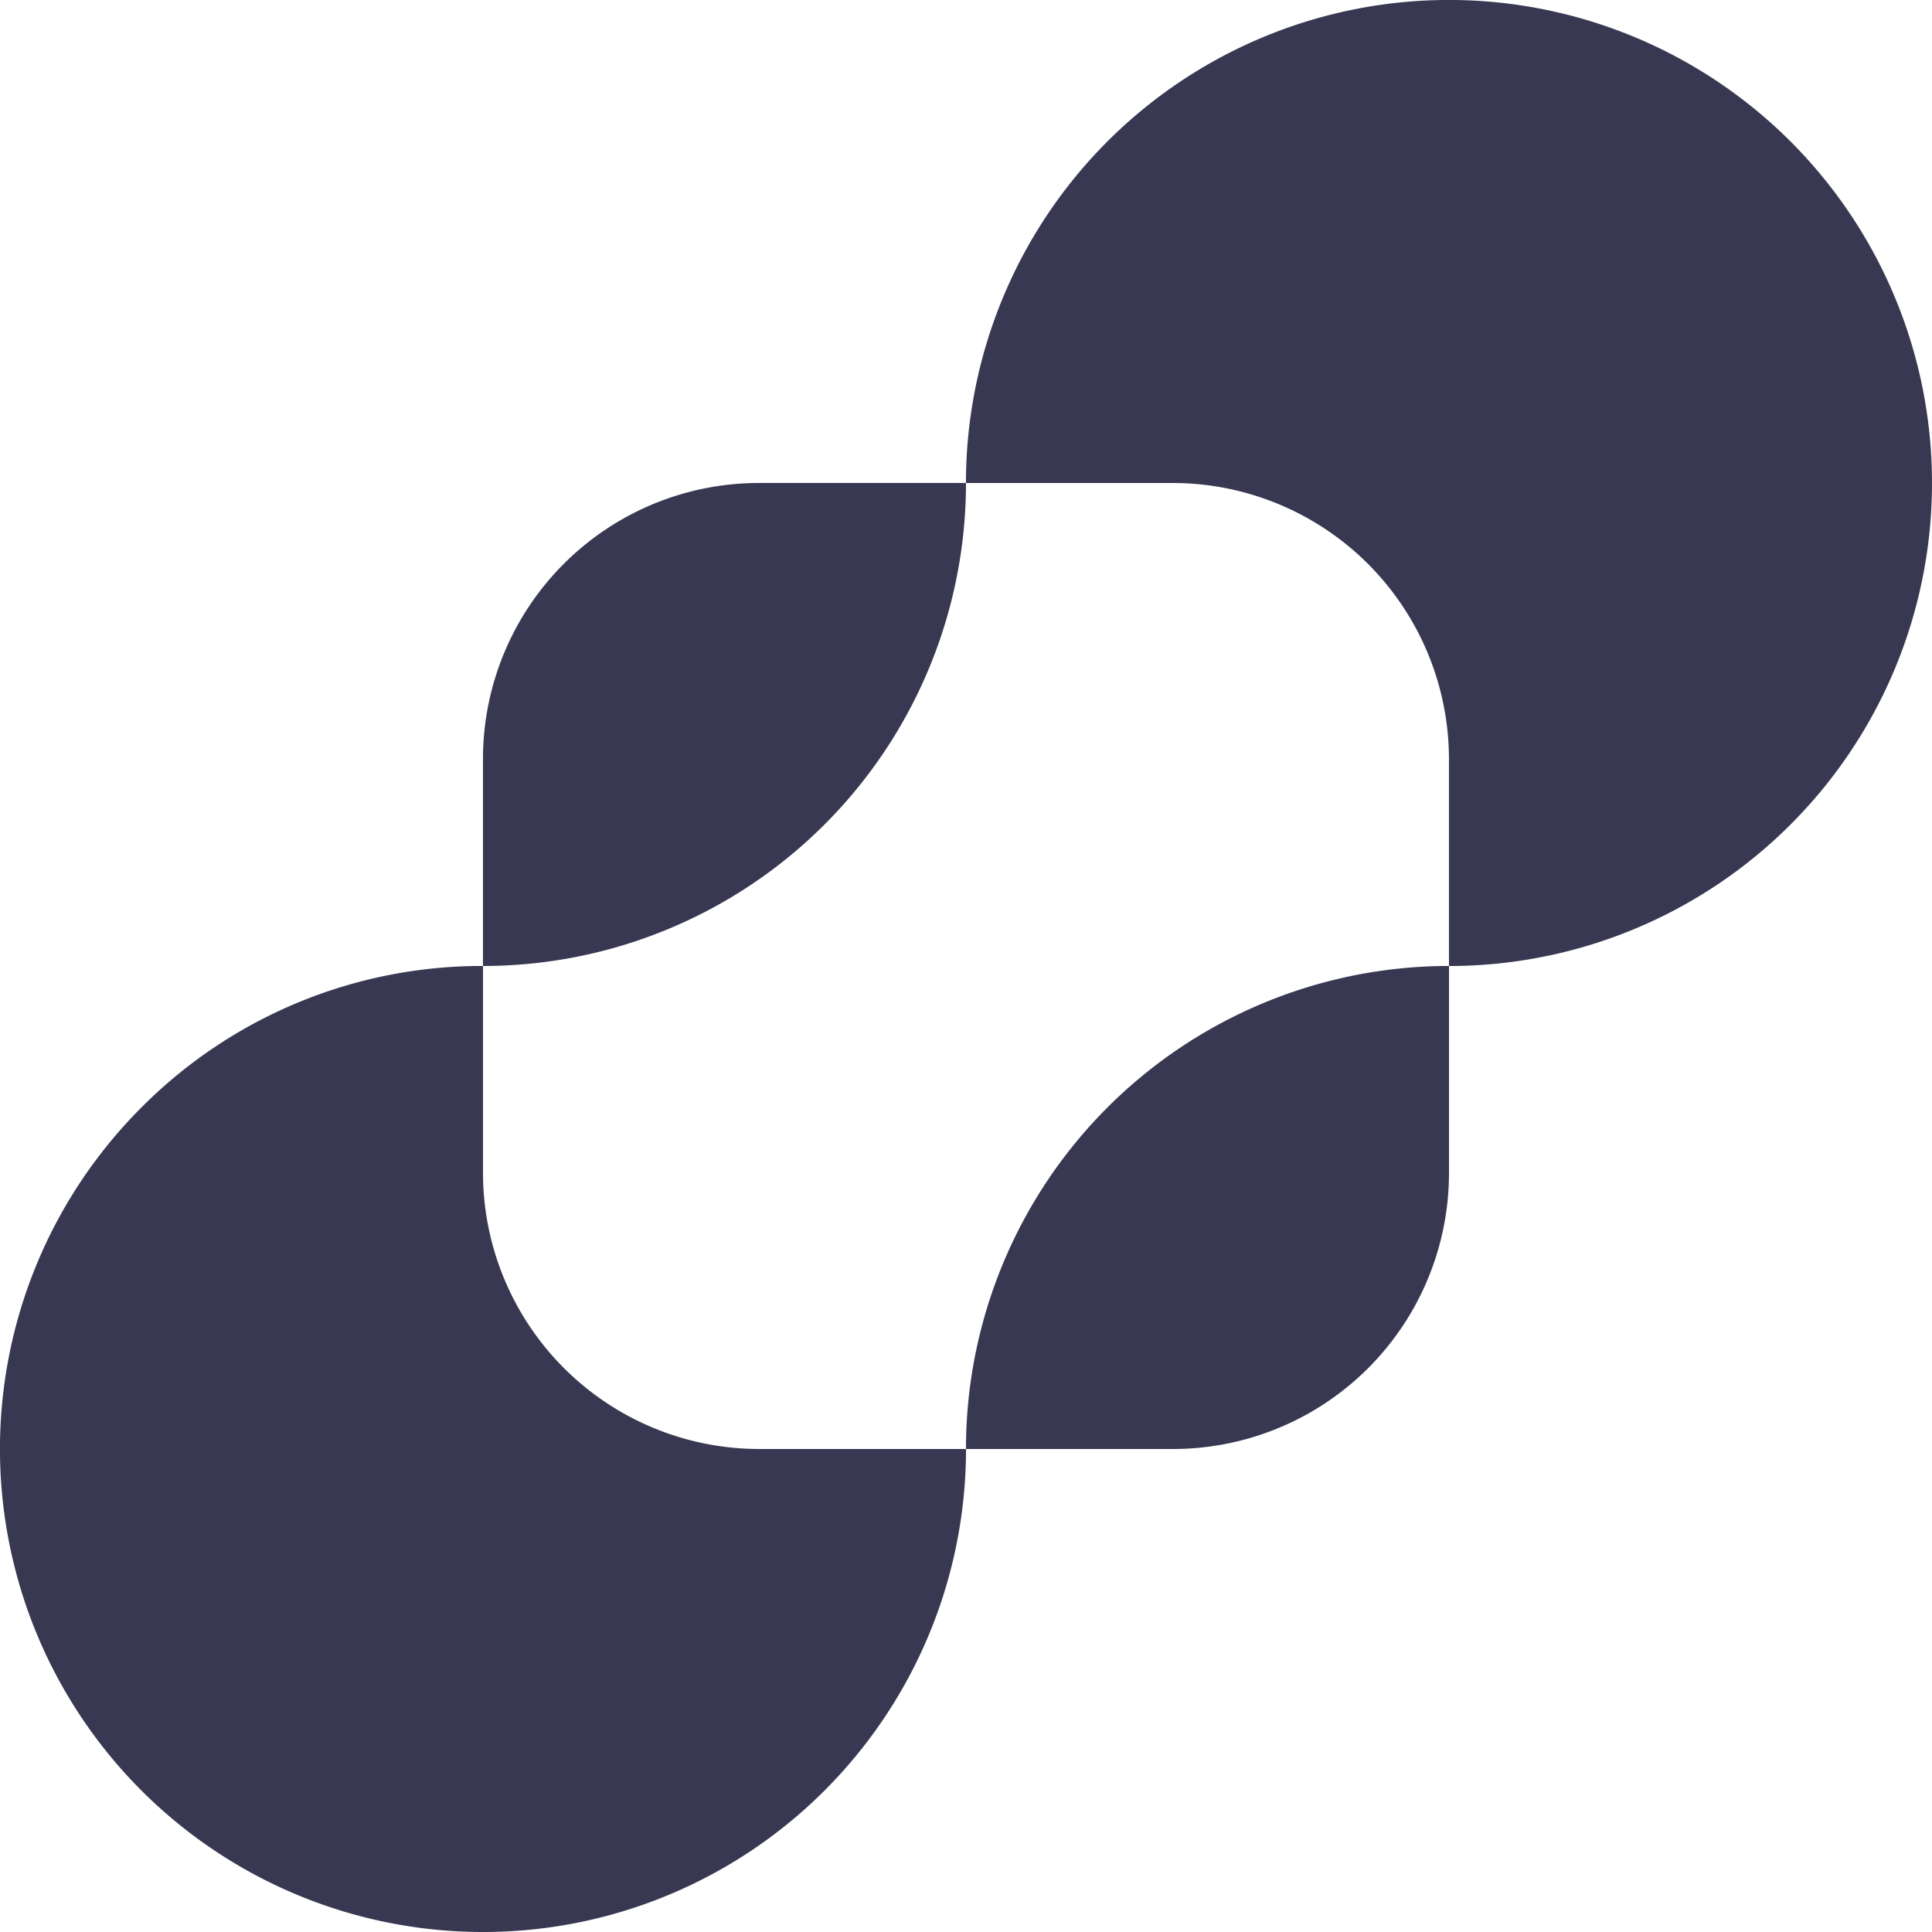 <svg xmlns="http://www.w3.org/2000/svg" width="55.999" height="55.999" viewBox="0 0 55.999 55.999">
  <g id="Group_654" data-name="Group 654" transform="translate(-245 -649)">
    <g id="Group_508" data-name="Group 508" transform="translate(245 649)">
      <path id="Subtraction_1" data-name="Subtraction 1" d="M14,28h0V22a8.009,8.009,0,0,0-8-8H0A14,14,0,0,1,23.9,4.1,14,14,0,0,1,14,28Z" transform="translate(27.998 0)" fill="#393852"/>
      <path id="Subtraction_2" data-name="Subtraction 2" d="M14,28A14,14,0,0,1,4.1,4.1,13.908,13.908,0,0,1,14,0V6a8.009,8.009,0,0,0,8,8h6A14,14,0,0,1,14,28Z" transform="translate(0 27.999)" fill="#393852"/>
      <g id="Group_505" data-name="Group 505" transform="translate(13.999 13.999)">
        <path id="Intersection_2" data-name="Intersection 2" d="M0,14A14,14,0,0,1,14,0V6a8,8,0,0,1-8,8Z" transform="translate(14 14)" fill="#393852"/>
        <path id="Intersection_1" data-name="Intersection 1" d="M0,8A8,8,0,0,1,8,0h6A14,14,0,0,1,0,14Z" transform="translate(0 0)" fill="#393852"/>
      </g>
    </g>
  </g>
</svg>
